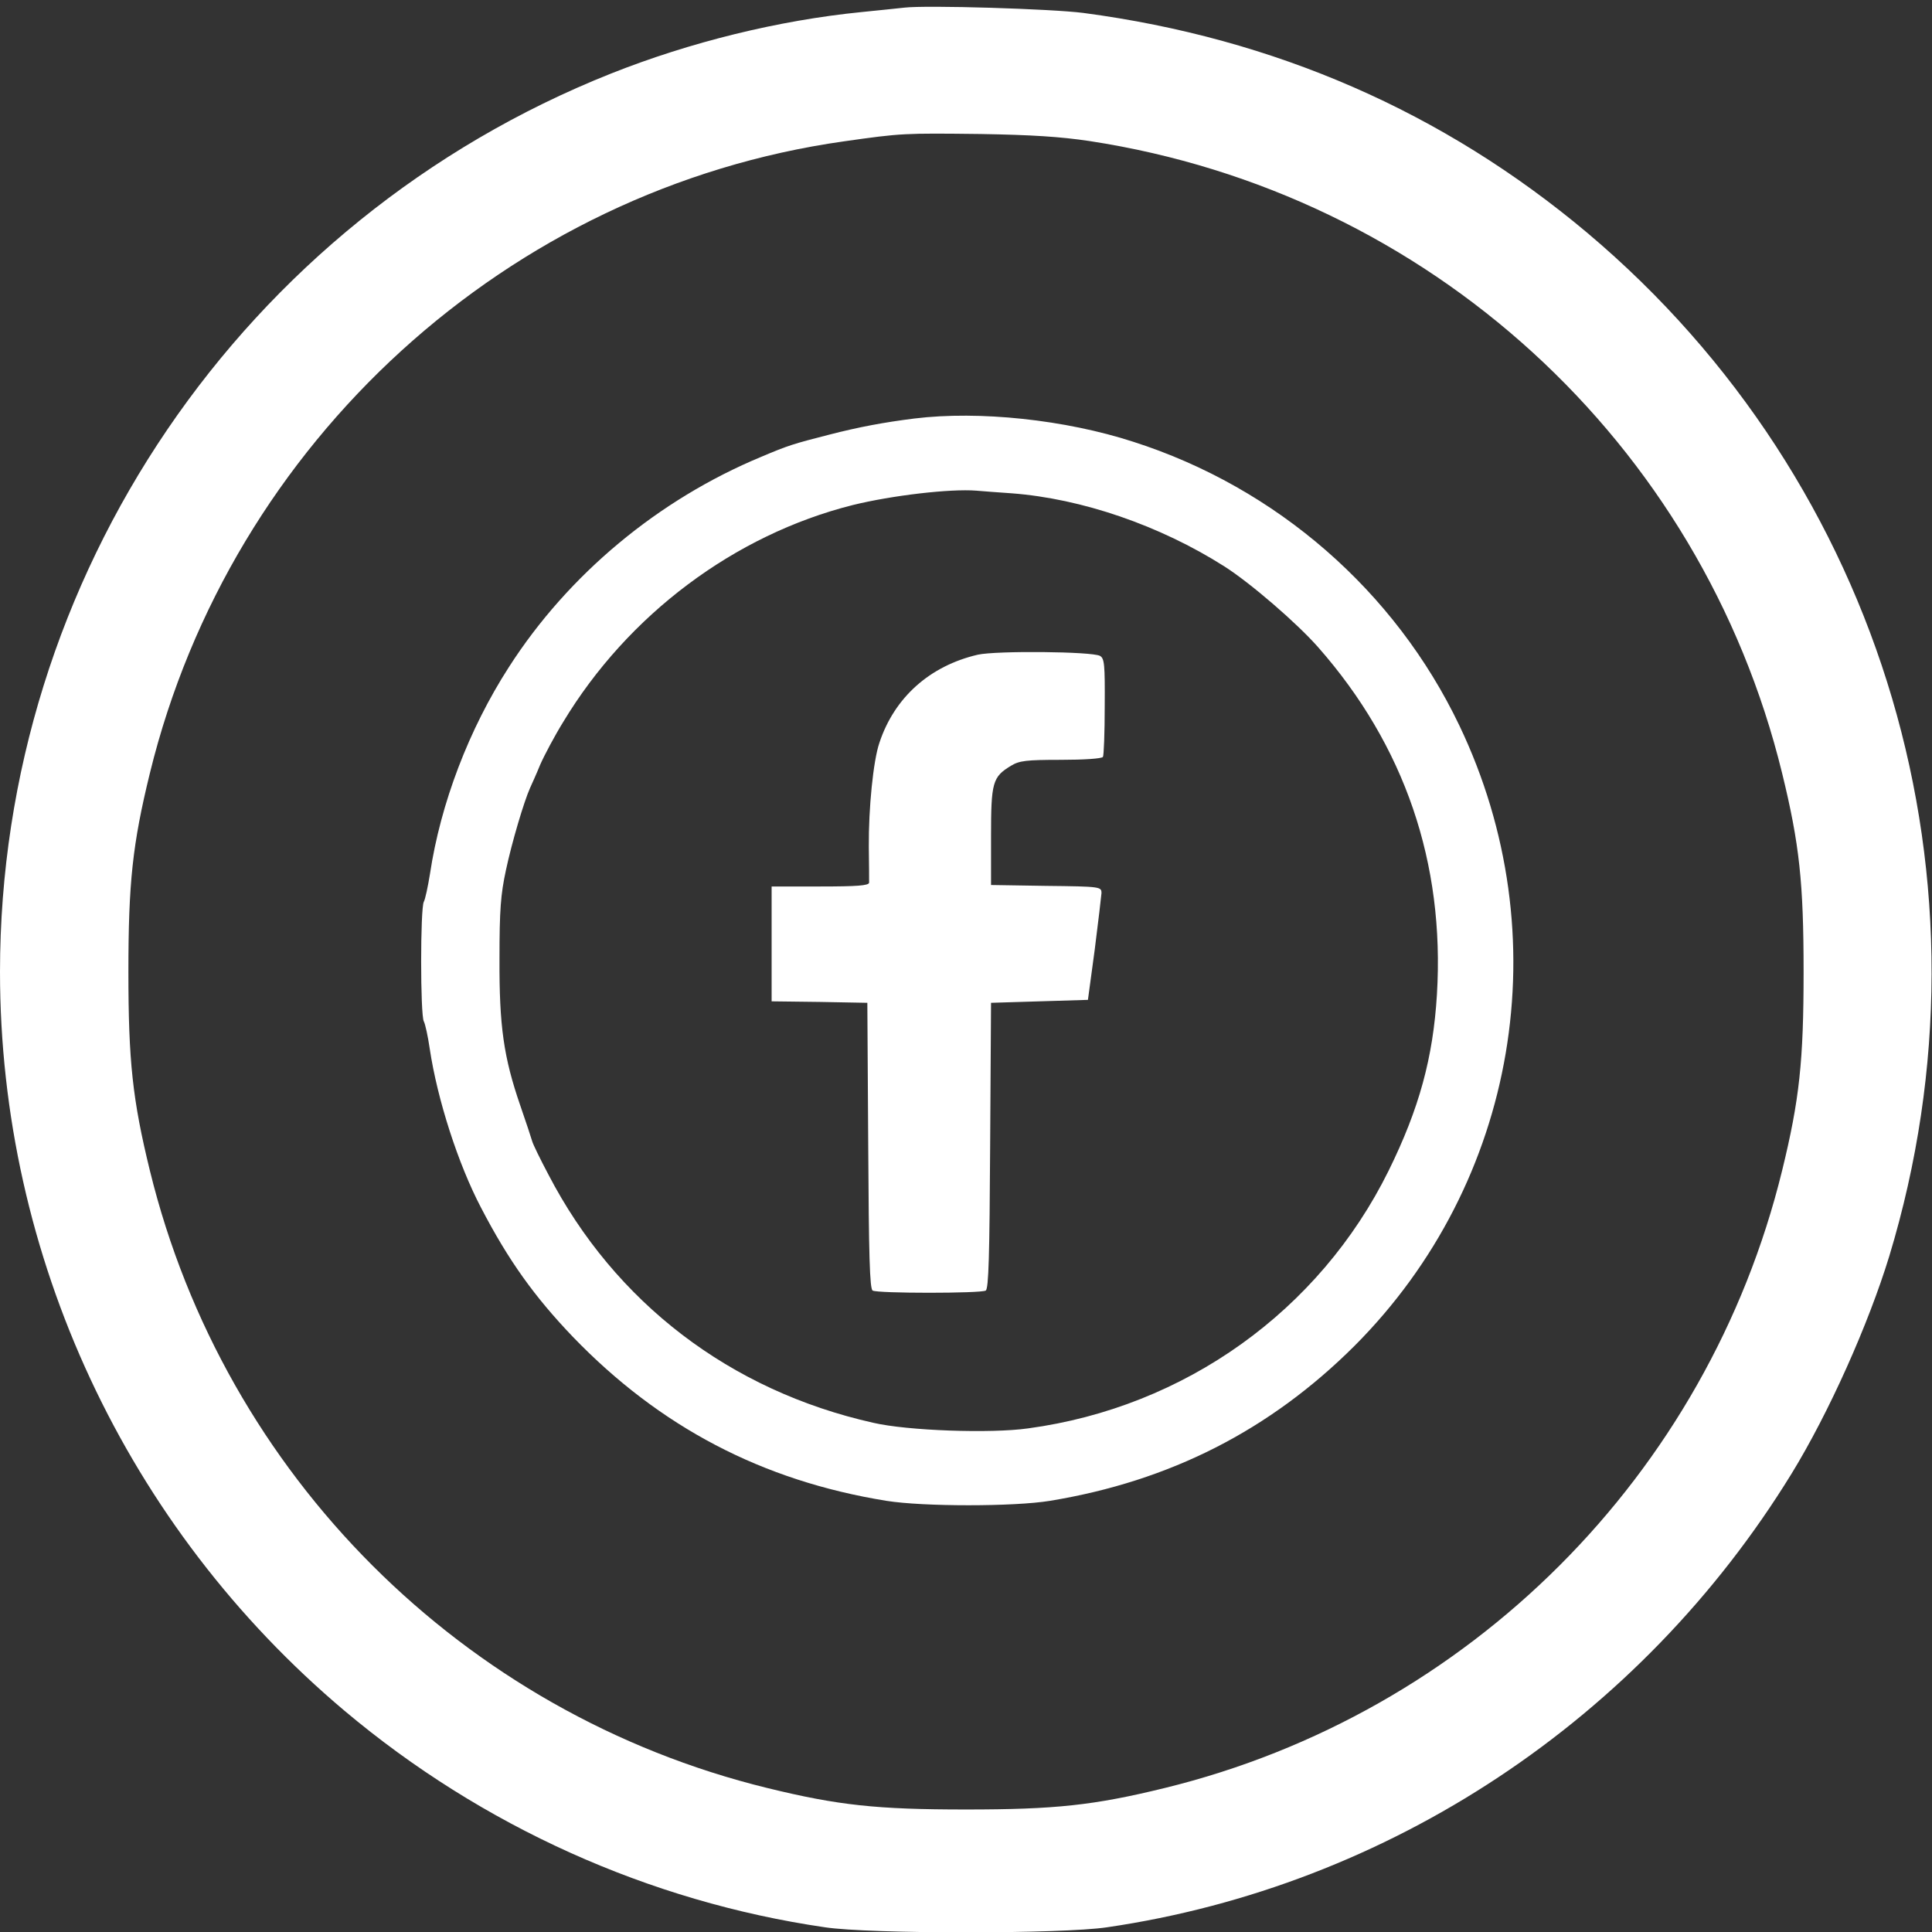 <svg version="1.0" xmlns="http://www.w3.org/2000/svg"
 width="30px" height="30px" viewBox="0 0 656 656" icon = "facebook"
 preserveAspectRatio="xMidYMid meet">
<rect x="0" y="0" width="656" height="656" fill="#333333" stroke="none"/>
<g transform="translate(0,656) scale(0.1,-0.1)"
fill="white" stroke="none">
<path d="M3070 6534 c-19 -2 -84 -9 -145 -15 -281 -28 -582 -102 -851 -209
-1251 -498 -2074 -1709 -2074 -3050 0 -966 429 -1885 1170 -2509 466 -392
1034 -648 1631 -735 152 -23 806 -23 958 0 957 140 1811 705 2324 1540 127
207 261 507 332 739 384 1267 -17 2625 -1025 3474 -489 411 -1062 661 -1711
747 -108 14 -534 27 -609 18z m630 -453 c1150 -176 2076 -1021 2351 -2146 59
-241 73 -372 73 -675 0 -303 -14 -434 -73 -675 -253 -1033 -1063 -1843 -2096
-2096 -241 -59 -372 -73 -675 -73 -303 0 -434 14 -675 73 -1033 253 -1843
1063 -2096 2096 -59 241 -73 372 -73 675 0 303 14 434 73 675 276 1127 1218
1984 2356 2145 197 28 204 28 465 25 173 -3 270 -9 370 -24z"/>
<path d="M3105 5139 c-104 -13 -189 -29 -290 -55 -121 -31 -138 -36 -230 -75
-349 -145 -655 -399 -857 -714 -136 -211 -232 -463 -268 -702 -7 -43 -16 -86
-21 -95 -12 -23 -12 -383 0 -406 5 -9 14 -51 20 -92 26 -174 97 -393 174 -540
94 -181 182 -303 312 -439 295 -306 643 -489 1065 -557 125 -20 433 -20 555 0
408 67 747 240 1034 526 554 555 697 1394 356 2107 -218 456 -620 807 -1107
963 -231 75 -523 106 -743 79z m330 -254 c238 -18 503 -109 722 -248 88 -56
246 -192 319 -275 293 -333 430 -732 403 -1179 -13 -214 -60 -387 -164 -598
-235 -476 -692 -803 -1224 -875 -127 -18 -410 -8 -526 19 -486 109 -877 408
-1103 843 -27 51 -52 102 -55 113 -3 11 -21 65 -40 120 -57 165 -72 271 -71
500 0 165 4 218 22 301 20 94 61 232 82 279 5 11 21 46 34 78 14 32 49 98 78
145 220 365 582 636 983 737 134 33 332 56 420 49 22 -2 76 -6 120 -9z"/>
<path d="M3320 4337 c-163 -38 -283 -145 -334 -299 -21 -61 -37 -223 -36 -353
1 -60 1 -116 1 -122 -1 -10 -41 -13 -166 -13 l-165 0 0 -195 0 -195 163 -2
162 -3 3 -484 c2 -373 5 -487 15 -493 16 -10 368 -10 384 0 10 6 13 120 15
493 l3 484 165 5 164 5 23 170 c12 94 22 180 23 192 0 22 -1 23 -187 25 l-188
3 0 165 c0 184 5 202 68 240 28 17 51 20 169 20 77 0 139 4 143 10 3 5 6 82 6
171 1 144 -1 163 -16 172 -28 15 -351 18 -415 4z"/>
</g>
</svg>